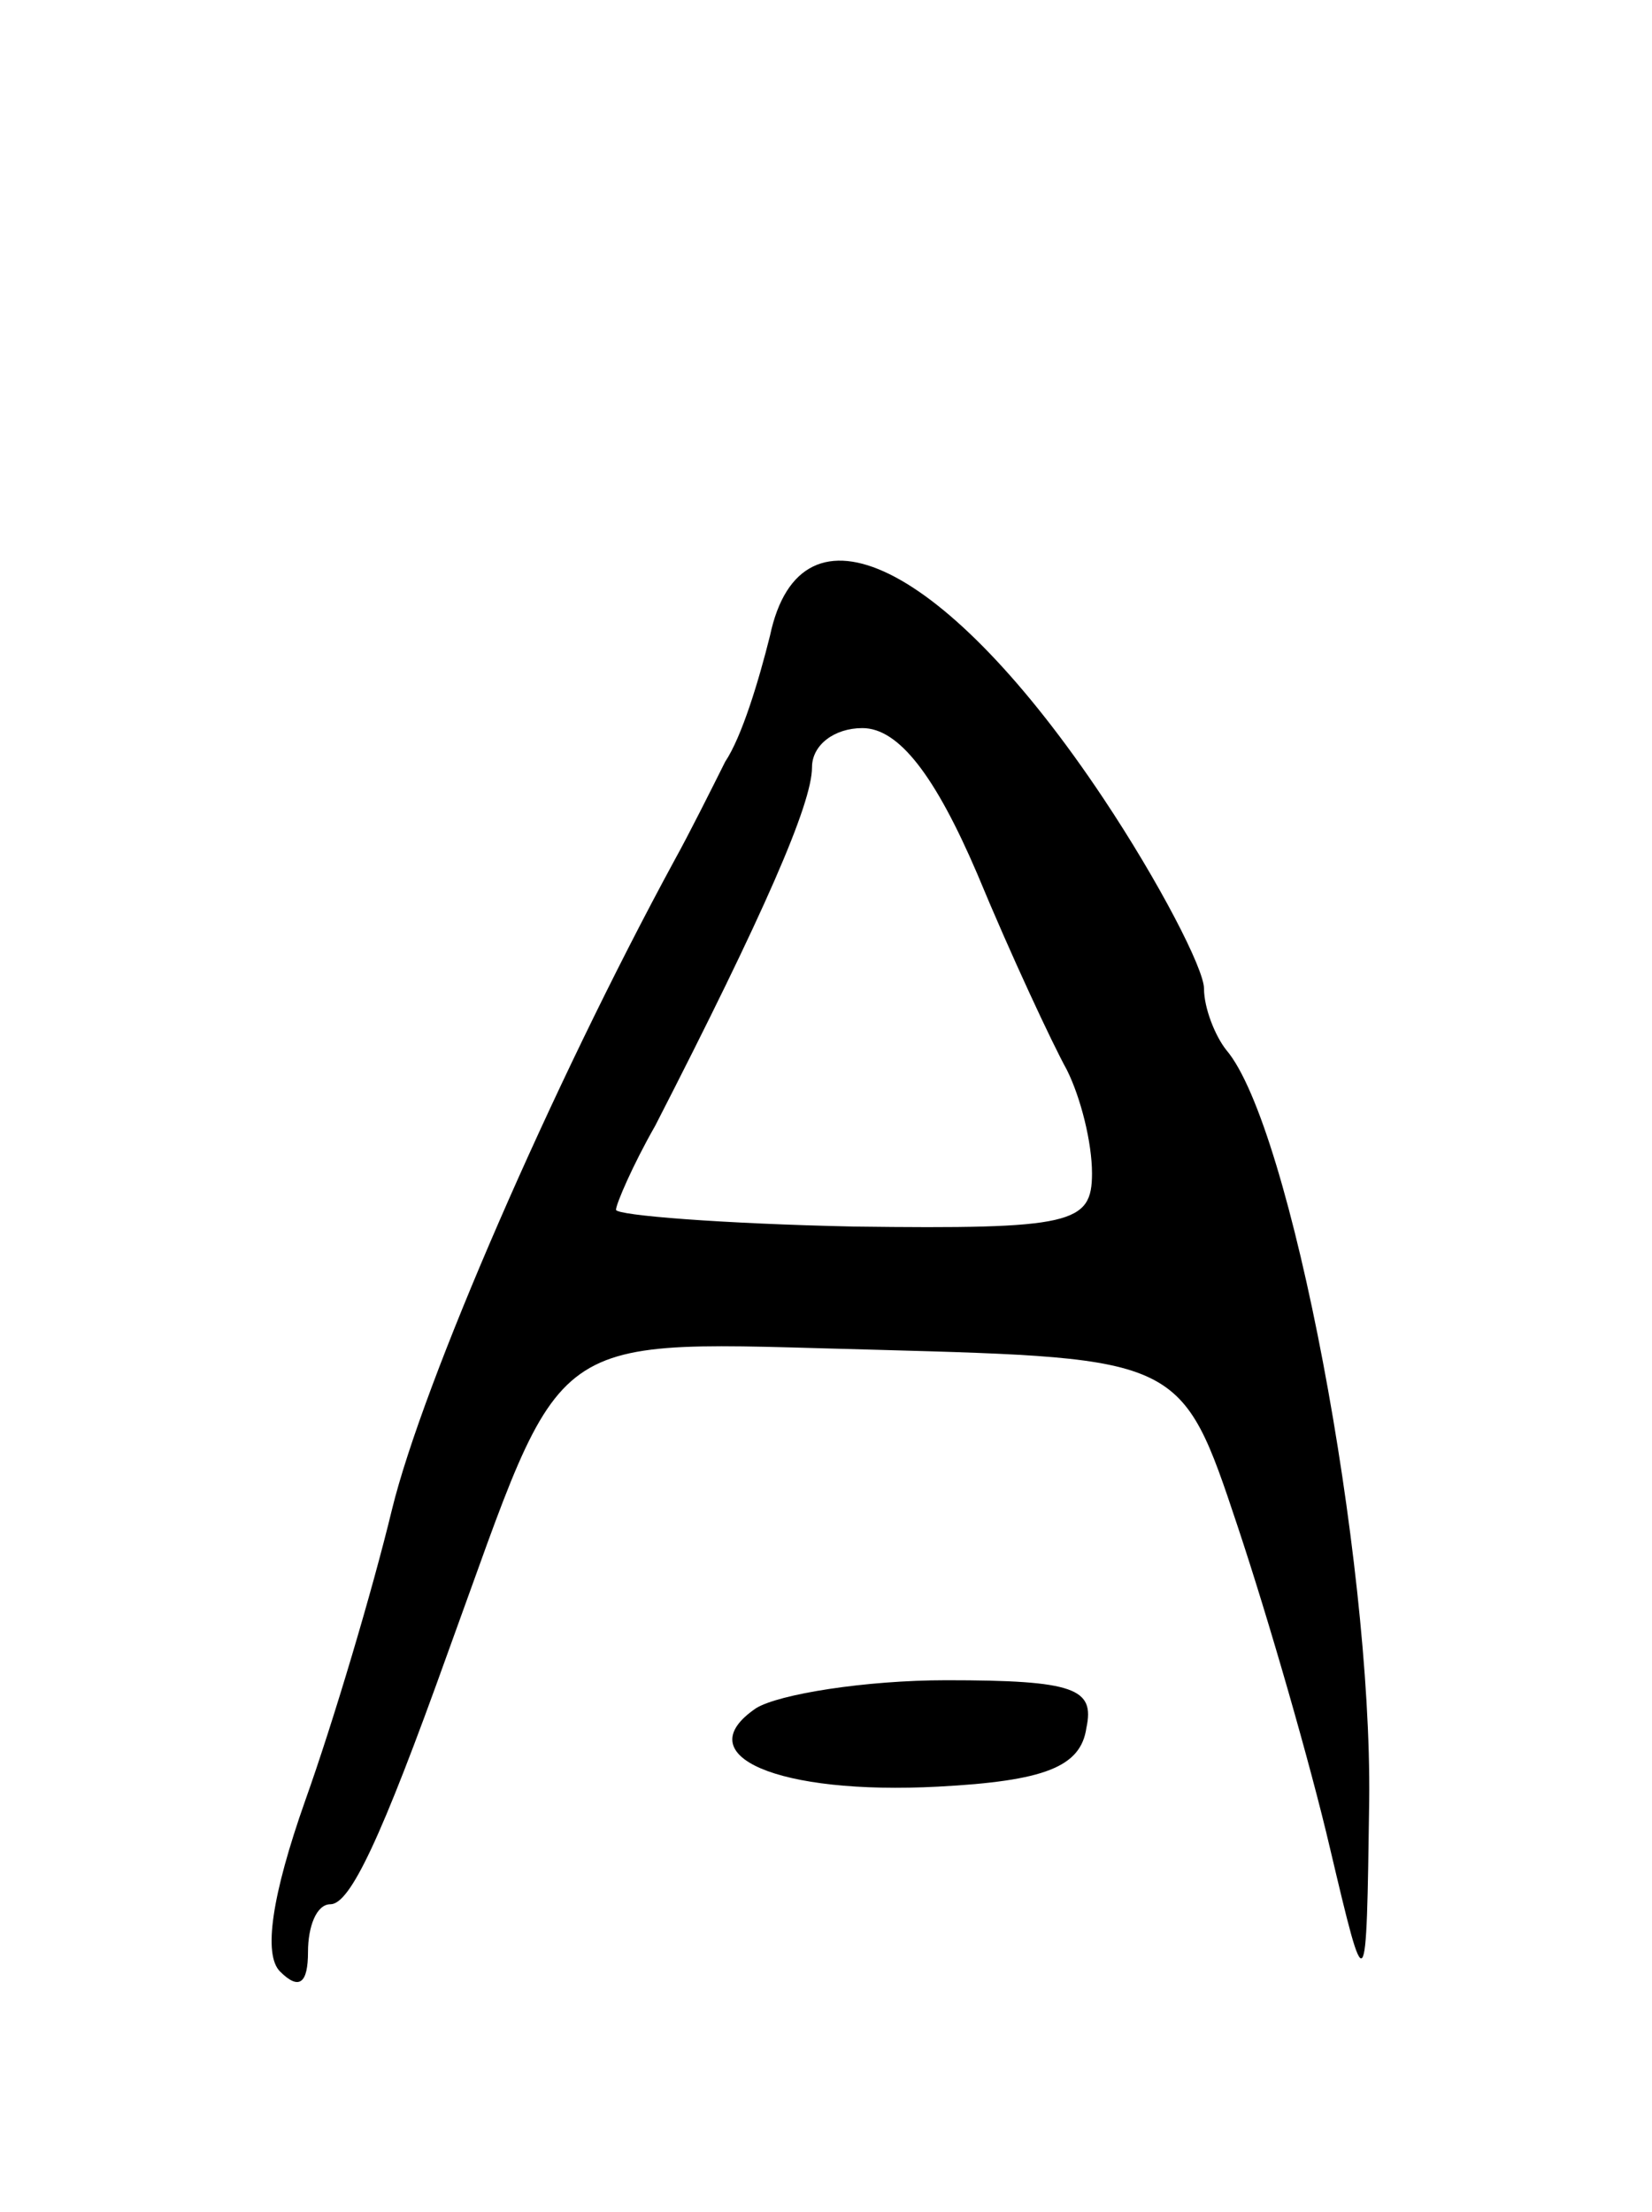 <svg version="1.0" xmlns="http://www.w3.org/2000/svg"
 width="59pt" height="79pt" viewBox="0 0 59 79"
 preserveAspectRatio="xMidYMid meet">
<g transform="translate(0,79) scale(0.1,-0.1)"
fill="#000000" stroke="none">
<path d="M275 563 c-4 -16 -10 -36 -16 -45 -5 -10 -13 -26 -18 -35 -44 -81
-90 -187 -101 -232 -7 -29 -21 -76 -31 -104 -12 -34 -15 -55 -9 -61 7 -7 10
-4 10 7 0 9 3 17 8 17 7 0 18 23 42 90 43 118 32 111 153 108 109 -3 109 -3
129 -63 11 -33 26 -85 33 -115 13 -55 13 -55 14 17 1 87 -28 241 -51 268 -4 5
-8 15 -8 22 0 7 -16 38 -36 68 -56 84 -108 110 -119 58z m74 -85 c12 -29 27
-61 32 -70 5 -10 9 -26 9 -37 0 -18 -7 -20 -85 -19 -47 1 -85 4 -85 6 0 2 6
16 14 30 39 76 56 115 56 128 0 8 8 14 18 14 13 0 26 -17 41 -52z"/>
<path d="M270 180 c-25 -17 8 -31 65 -28 38 2 51 7 53 21 3 14 -4 17 -50 17
-29 0 -60 -5 -68 -10z"/>
</g>
</svg>
